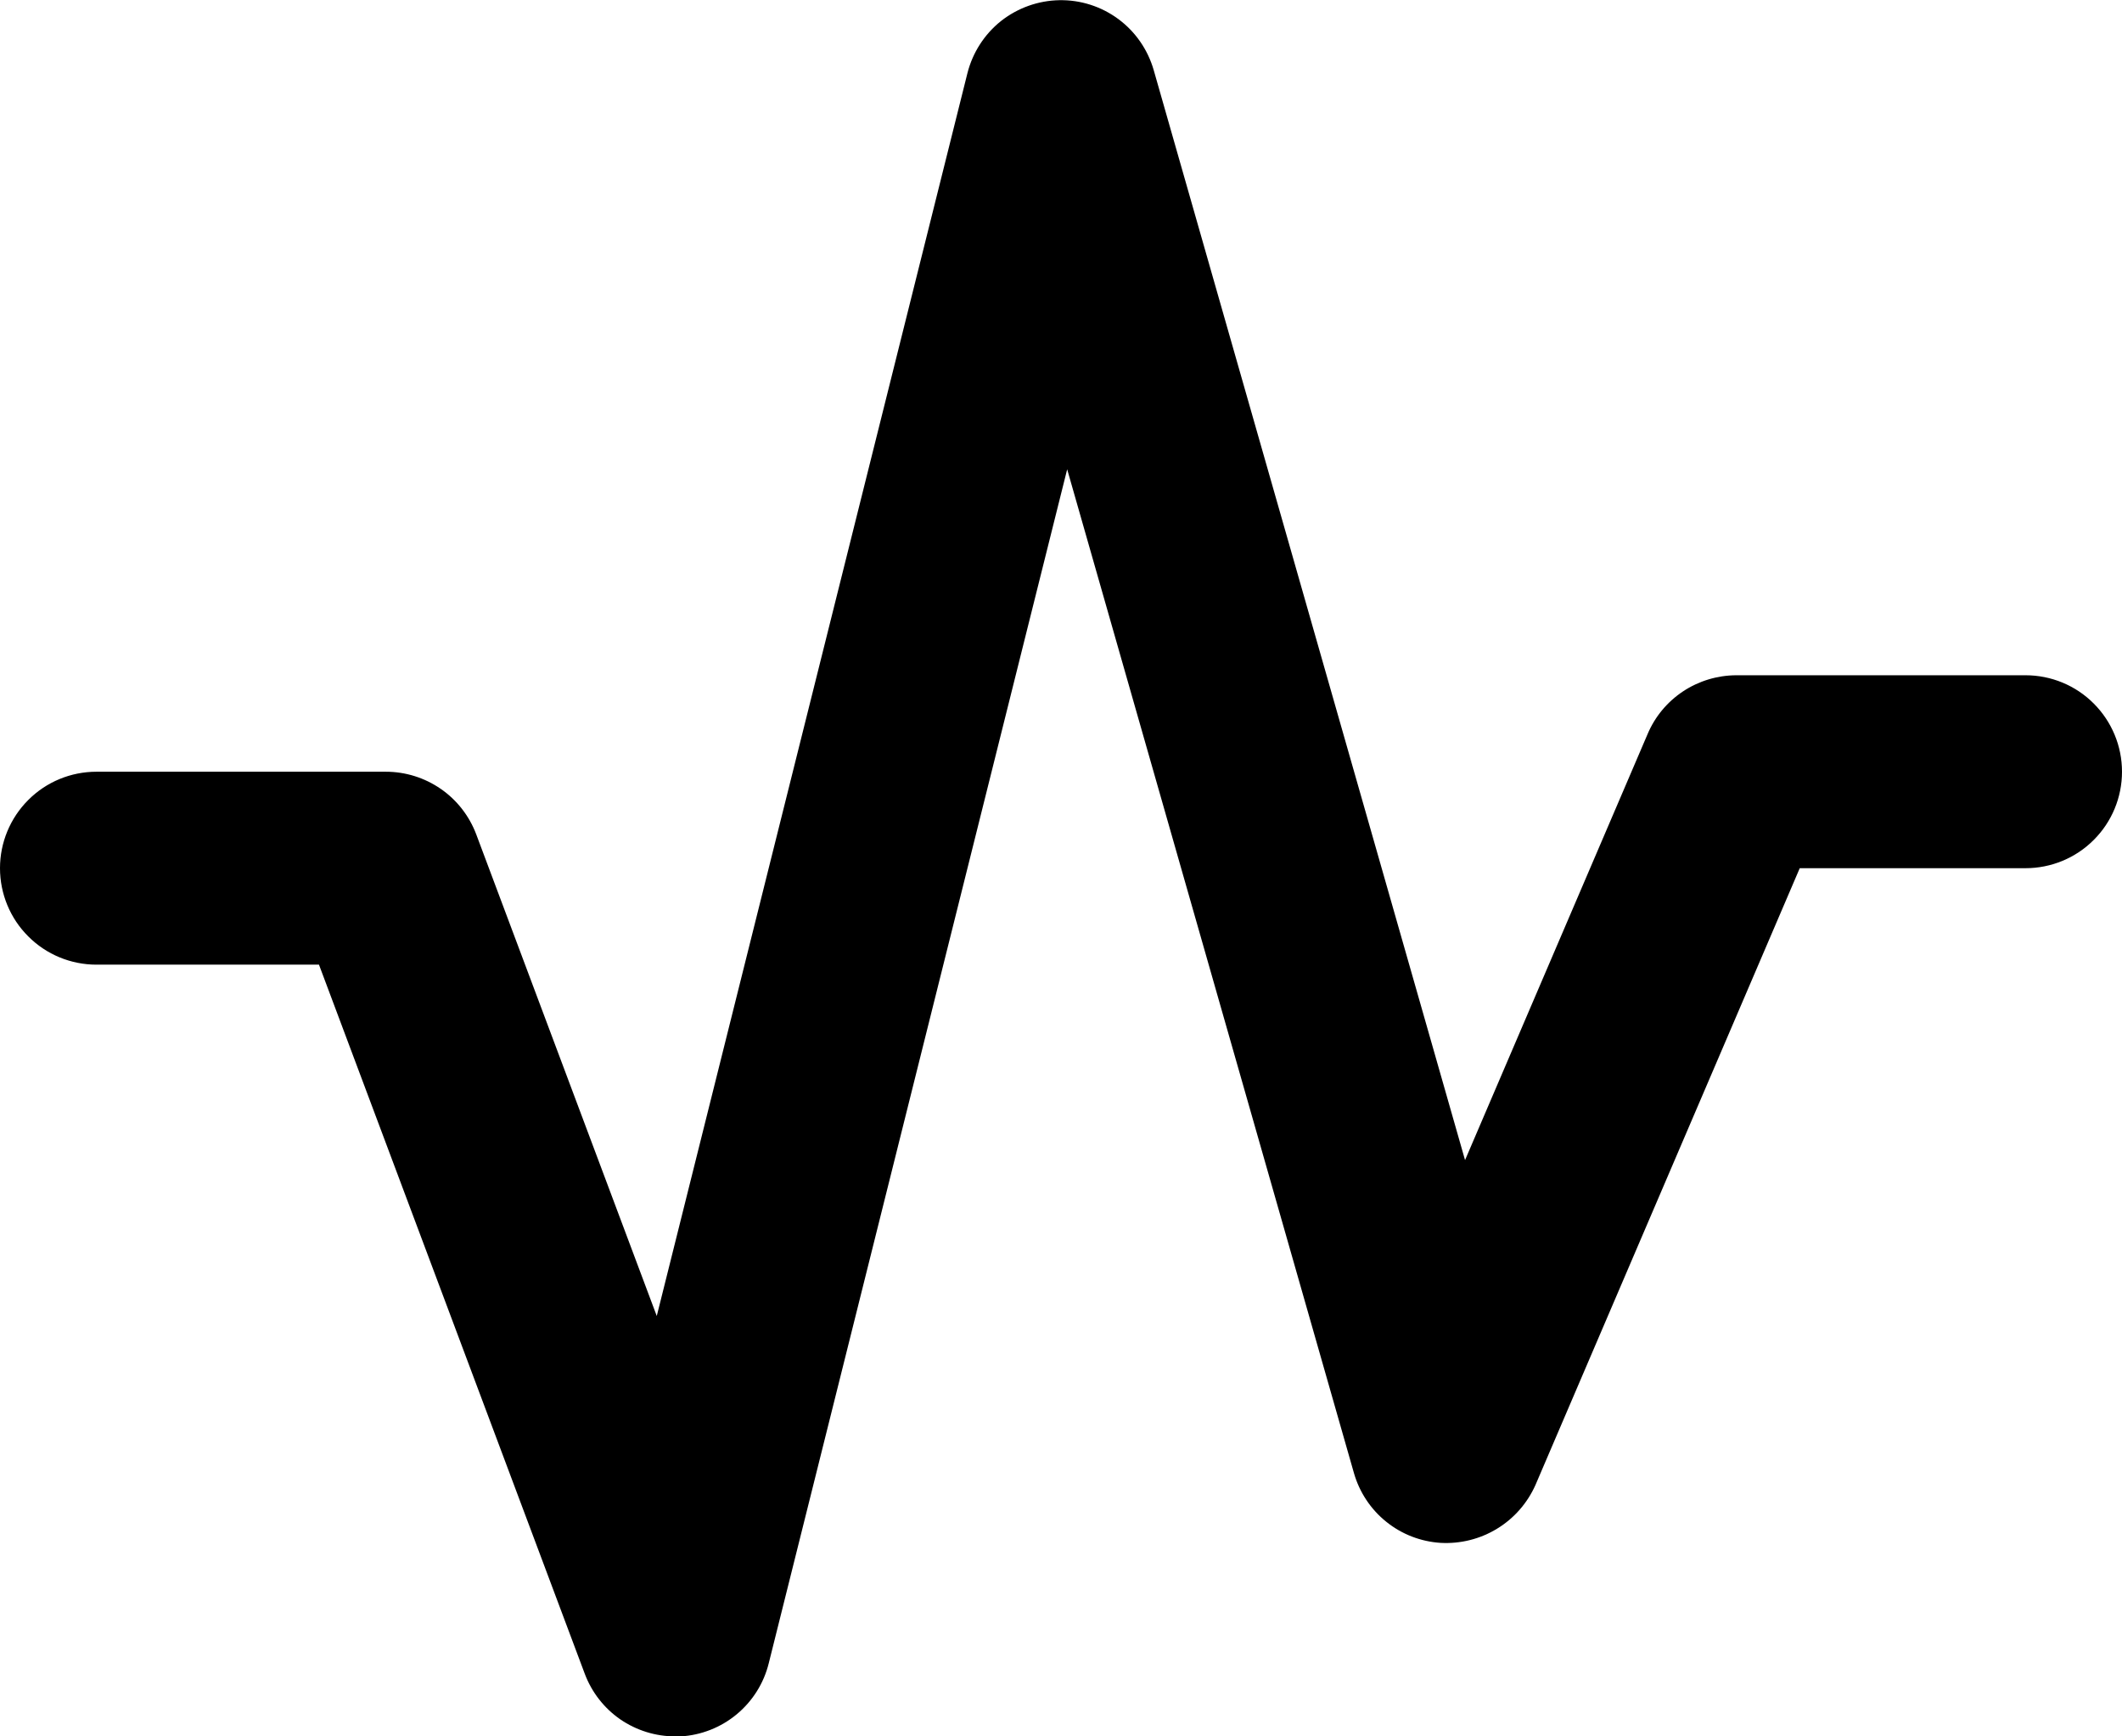 <svg width="22" height="18" viewBox="0 0 22 18" fill="none" xmlns="http://www.w3.org/2000/svg">
<path d="M22 8C22 8.265 21.895 8.52 21.707 8.707C21.52 8.895 21.265 9 21 9H18.659L15.919 15.394C15.835 15.582 15.697 15.74 15.521 15.847C15.346 15.954 15.142 16.005 14.937 15.994C14.73 15.981 14.533 15.905 14.372 15.775C14.211 15.646 14.094 15.469 14.037 15.27L11.064 4.865L7.97 17.242C7.919 17.449 7.802 17.635 7.638 17.771C7.474 17.907 7.27 17.988 7.057 18H7C6.796 18 6.598 17.938 6.43 17.823C6.263 17.707 6.135 17.543 6.063 17.352L3.307 10H1C0.735 10 0.48 9.895 0.293 9.707C0.105 9.52 0 9.265 0 9C0 8.735 0.105 8.481 0.293 8.293C0.48 8.105 0.735 8 1 8H4C4.204 8 4.402 8.062 4.57 8.178C4.737 8.293 4.865 8.458 4.937 8.648L6.809 13.642L10.03 0.758C10.084 0.545 10.206 0.355 10.378 0.218C10.551 0.082 10.763 0.006 10.983 0.002C11.203 -0.002 11.418 0.067 11.595 0.198C11.772 0.329 11.9 0.515 11.961 0.726L15.189 12.026L17.081 7.611C17.157 7.43 17.285 7.276 17.449 7.167C17.612 7.059 17.804 7.001 18 7H21C21.265 7 21.52 7.105 21.707 7.293C21.895 7.481 22 7.735 22 8Z" fill="black"/>
</svg>
